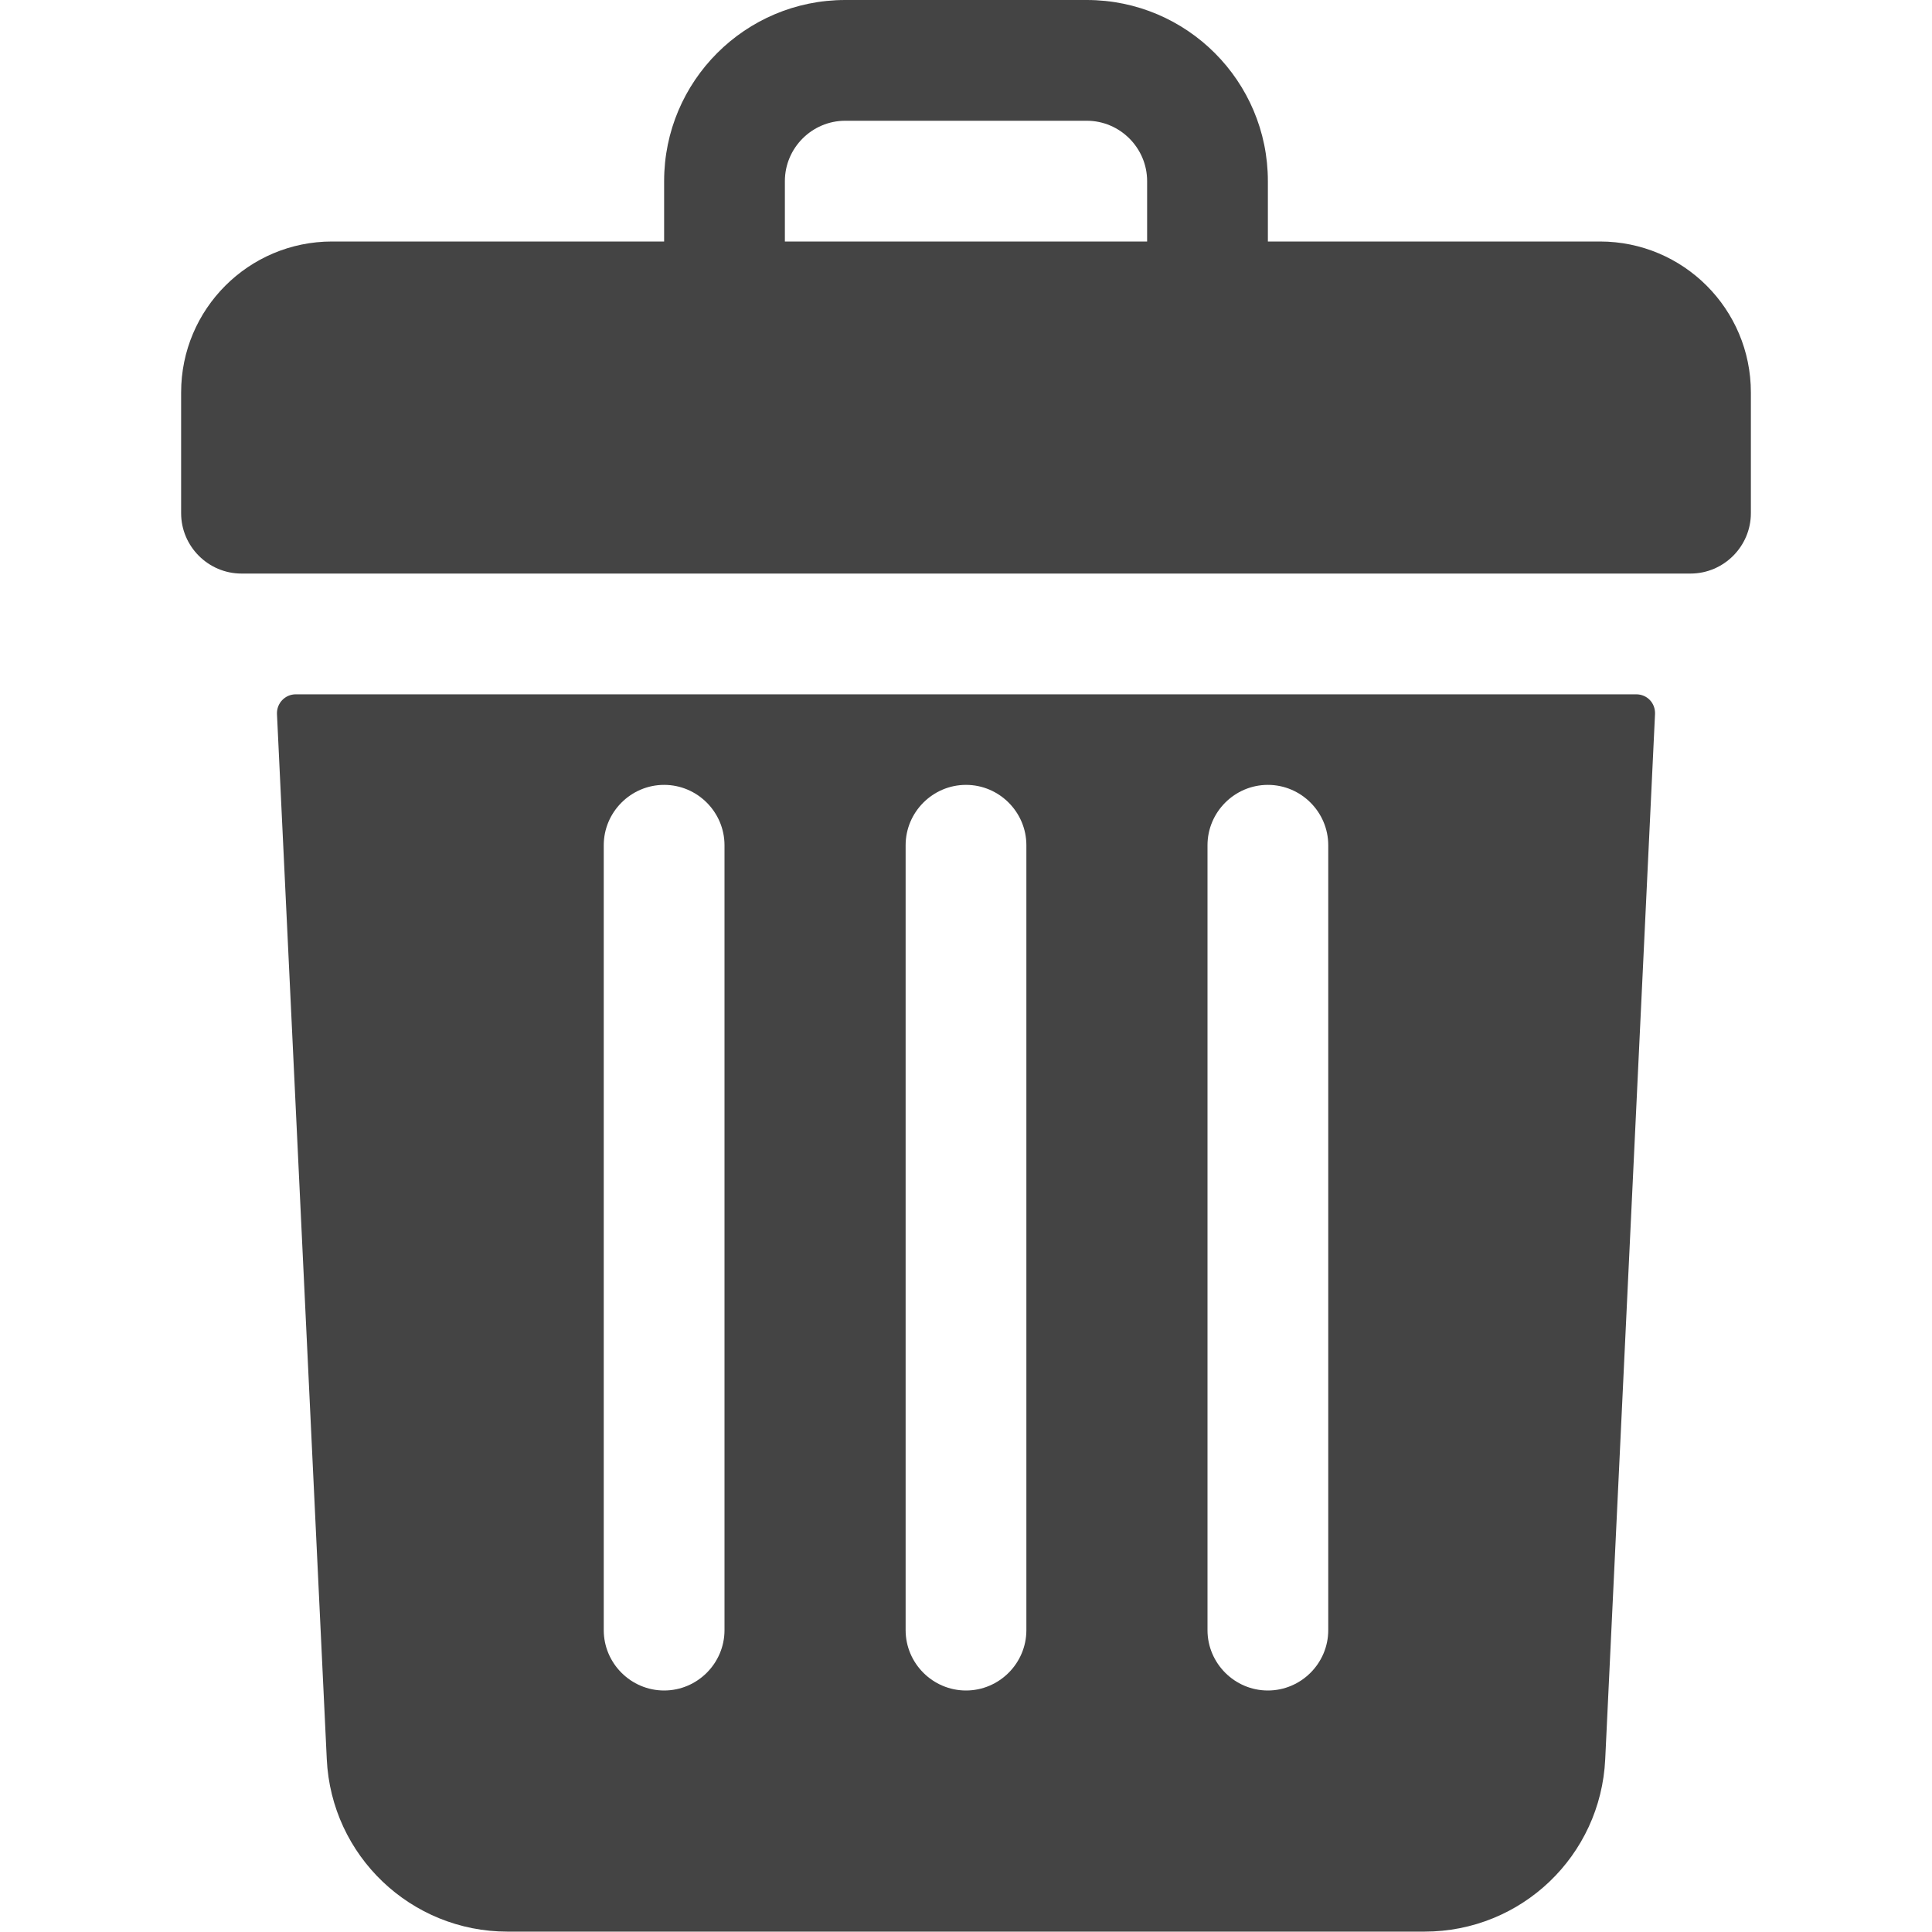 <?xml version="1.0" encoding="utf-8"?>
<!-- Generator: Adobe Illustrator 25.2.1, SVG Export Plug-In . SVG Version: 6.00 Build 0)  -->
<svg version="1.1" id="Layer_1" xmlns="http://www.w3.org/2000/svg" xmlns:xlink="http://www.w3.org/1999/xlink" x="0px" y="0px"
	 viewBox="0 0 512 512" style="enable-background:new 0 0 512 512;" xml:space="preserve">
<style type="text/css">
	.st0{fill:#444444;}
</style>
<g>
	<path class="st0" d="M424,64h-88V48c0-26.5-21.5-48-48-48h-64c-26.5,0-48,21.5-48,48v16H88c-22.1,0-40,17.9-40,40v32
		c0,8.8,7.2,16,16,16h384c8.8,0,16-7.2,16-16v-32C464,81.9,446.1,64,424,64z M208,48c0-8.8,7.2-16,16-16h64c8.8,0,16,7.2,16,16v16
		h-96V48z"/>
	<path class="st0" d="M78.4,184c-2.9,0-5.1,2.4-5,5.2l13.2,277c1.2,25.6,22.3,45.7,47.9,45.7h243c25.7,0,46.7-20.1,47.9-45.7
		l13.2-277c0.1-2.9-2.1-5.2-5-5.2H78.4z M320,224c0-8.8,7.2-16,16-16s16,7.2,16,16v208c0,8.8-7.2,16-16,16s-16-7.2-16-16V224z
		 M240,224c0-8.8,7.2-16,16-16s16,7.2,16,16v208c0,8.8-7.2,16-16,16s-16-7.2-16-16V224z M160,224c0-8.8,7.2-16,16-16s16,7.2,16,16
		v208c0,8.8-7.2,16-16,16s-16-7.2-16-16V224z"/>
</g>
</svg>

